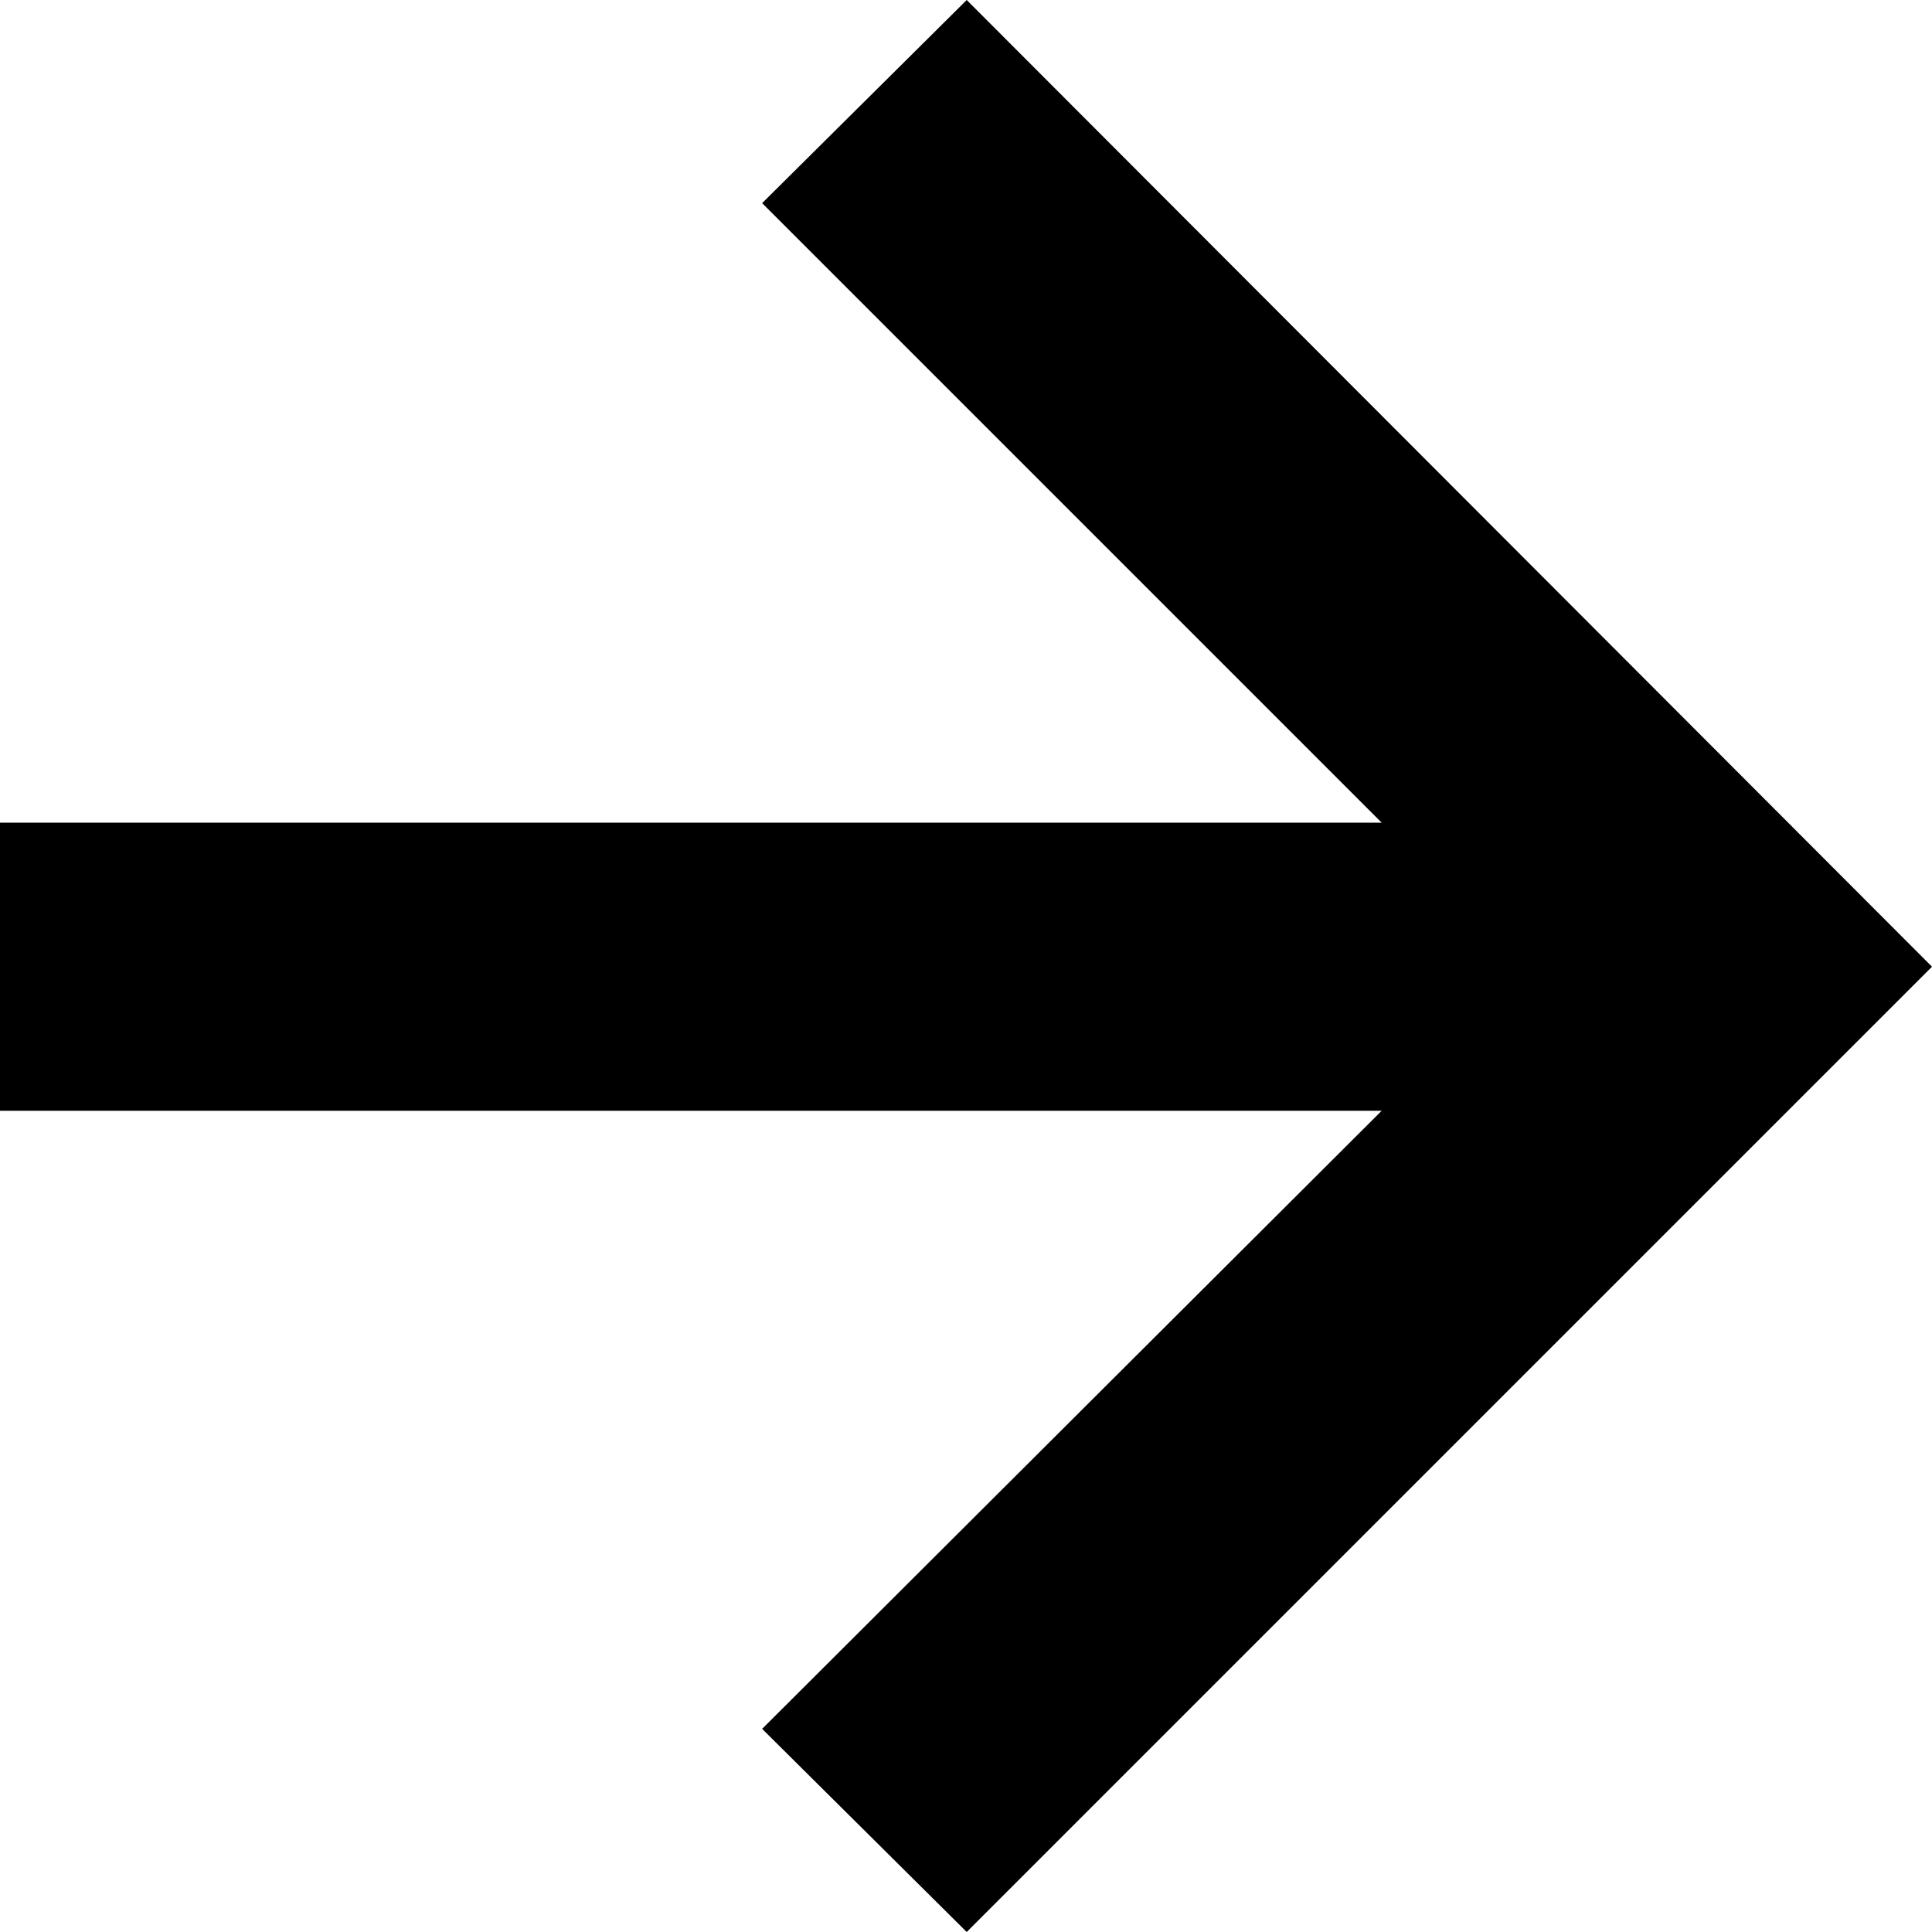 <svg xmlns="http://www.w3.org/2000/svg" viewBox="0 0 13.41 13.41"><title>arrow_right</title><g id="Layer_2" data-name="Layer 2"><g id="Layer_1-2" data-name="Layer 1"><polygon points="5.29 1.41 9.59 5.71 0 5.71 0 7.71 9.59 7.71 5.29 12 6.71 13.41 13.41 6.71 6.71 0 5.29 1.41"/></g></g></svg>